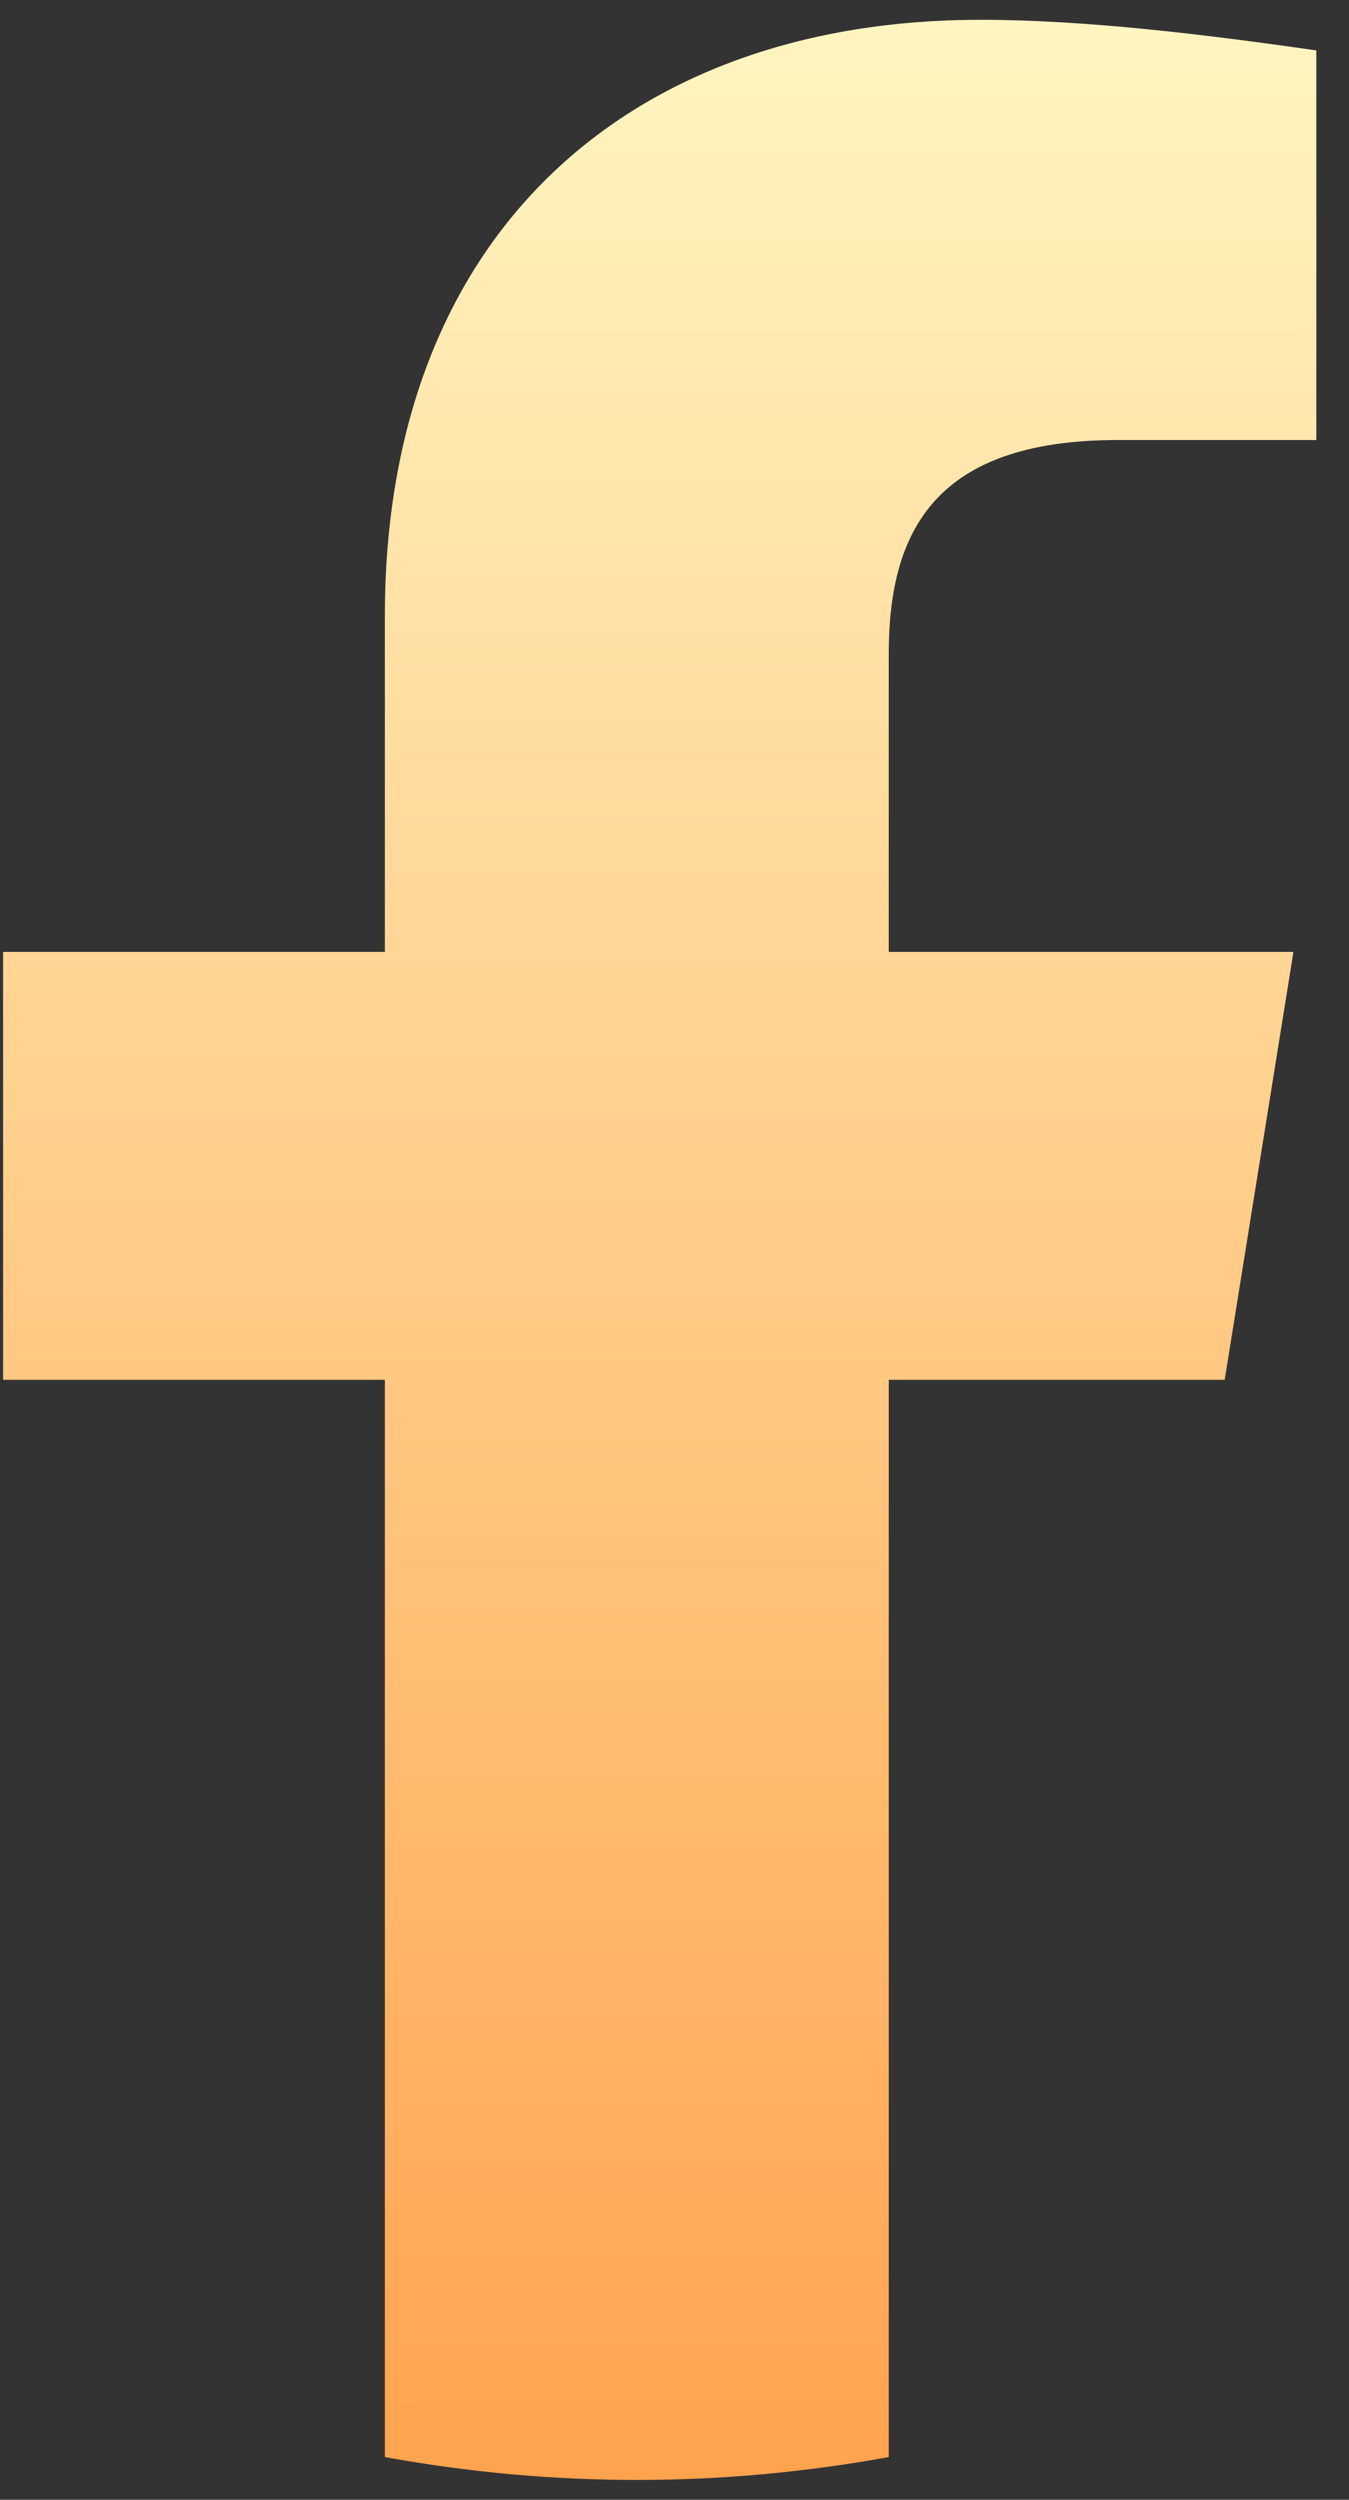 <svg width="27" height="50" viewBox="0 0 27 50" fill="none" xmlns="http://www.w3.org/2000/svg">
<rect x="0" y="0" width="27" height="50" fill="#333333" stroke="none"/>
<path id="Vector" d="M24.512 27.598L25.888 19.04H17.788V13.08C17.788 10.635 18.705 8.801 22.373 8.801H26.346V1.008C24.207 0.702 21.762 0.396 19.622 0.396C12.593 0.396 7.703 4.675 7.703 12.316V19.04H0.062V27.598H7.703V49.145C9.384 49.451 11.065 49.603 12.746 49.603C14.427 49.603 16.108 49.451 17.788 49.145V27.598H24.512Z" fill="url(#paint0_linear_72_1068)"/>
<defs>
<linearGradient id="paint0_linear_72_1068" x1="13.204" y1="0.396" x2="13.204" y2="49.603" gradientUnits="userSpaceOnUse">
<stop stop-color="#FFF5C1"/>
<stop offset="1" stop-color="#FFA34E"/>
</linearGradient>
</defs>
</svg>
